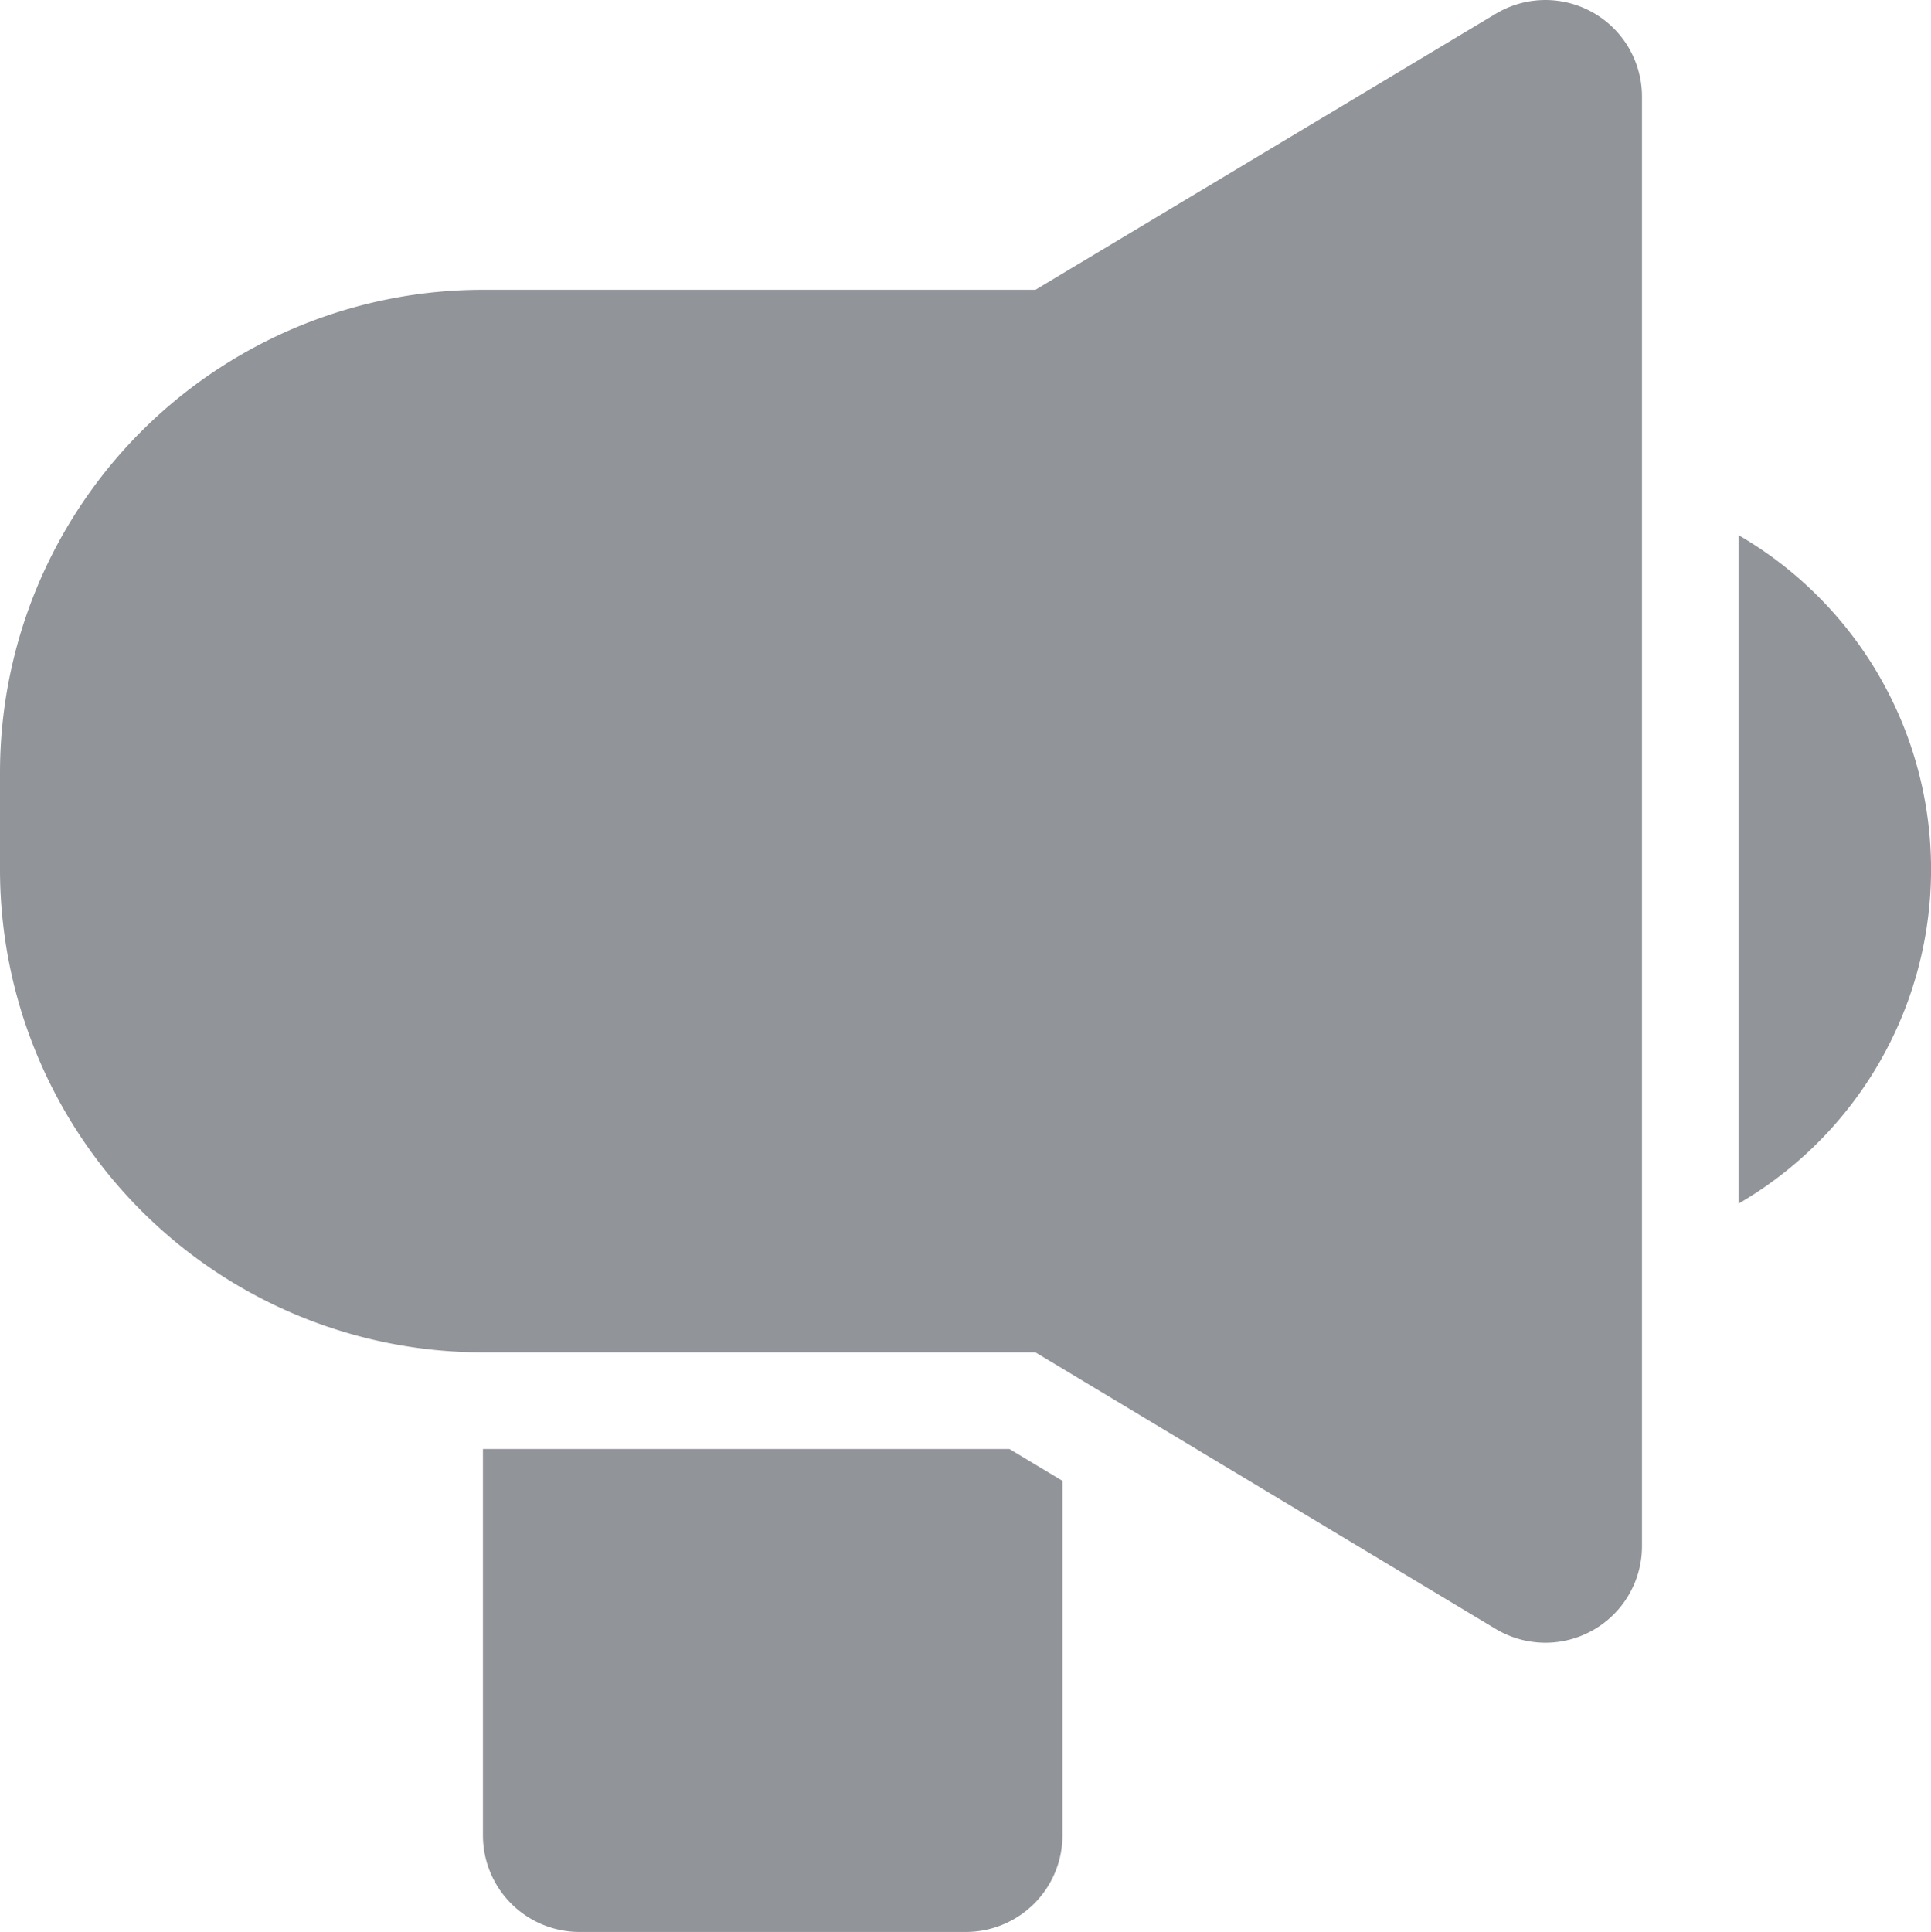 <svg xmlns="http://www.w3.org/2000/svg" width="15.994" height="16" viewBox="0 0 15.994 16">
  <g id="noun_Speaker_2181640" transform="translate(-2 -2)">
    <path id="Path_6" data-name="Path 6" d="M20,7.54v5.536A3.2,3.2,0,0,0,20,7.54Z" transform="translate(-3.6 -1.108)" fill="#919499"/>
    <path id="Path_7" data-name="Path 7" d="M6,13.2h4.576l3.808,2.288A.8.8,0,0,0,15.6,14.8V2.8a.8.8,0,0,0-1.208-.688L10.576,4.4H6a4,4,0,0,0-4,4v.8A4,4,0,0,0,6,13.2Z" transform="translate(0)" fill="#919499"/>
    <path id="Path_8" data-name="Path 8" d="M7,17v3.2a.8.8,0,0,0,.8.8H11a.8.8,0,0,0,.8-.8V17.264L11.36,17Z" transform="translate(-1 -3)" fill="#919499"/>
  </g>
</svg>
